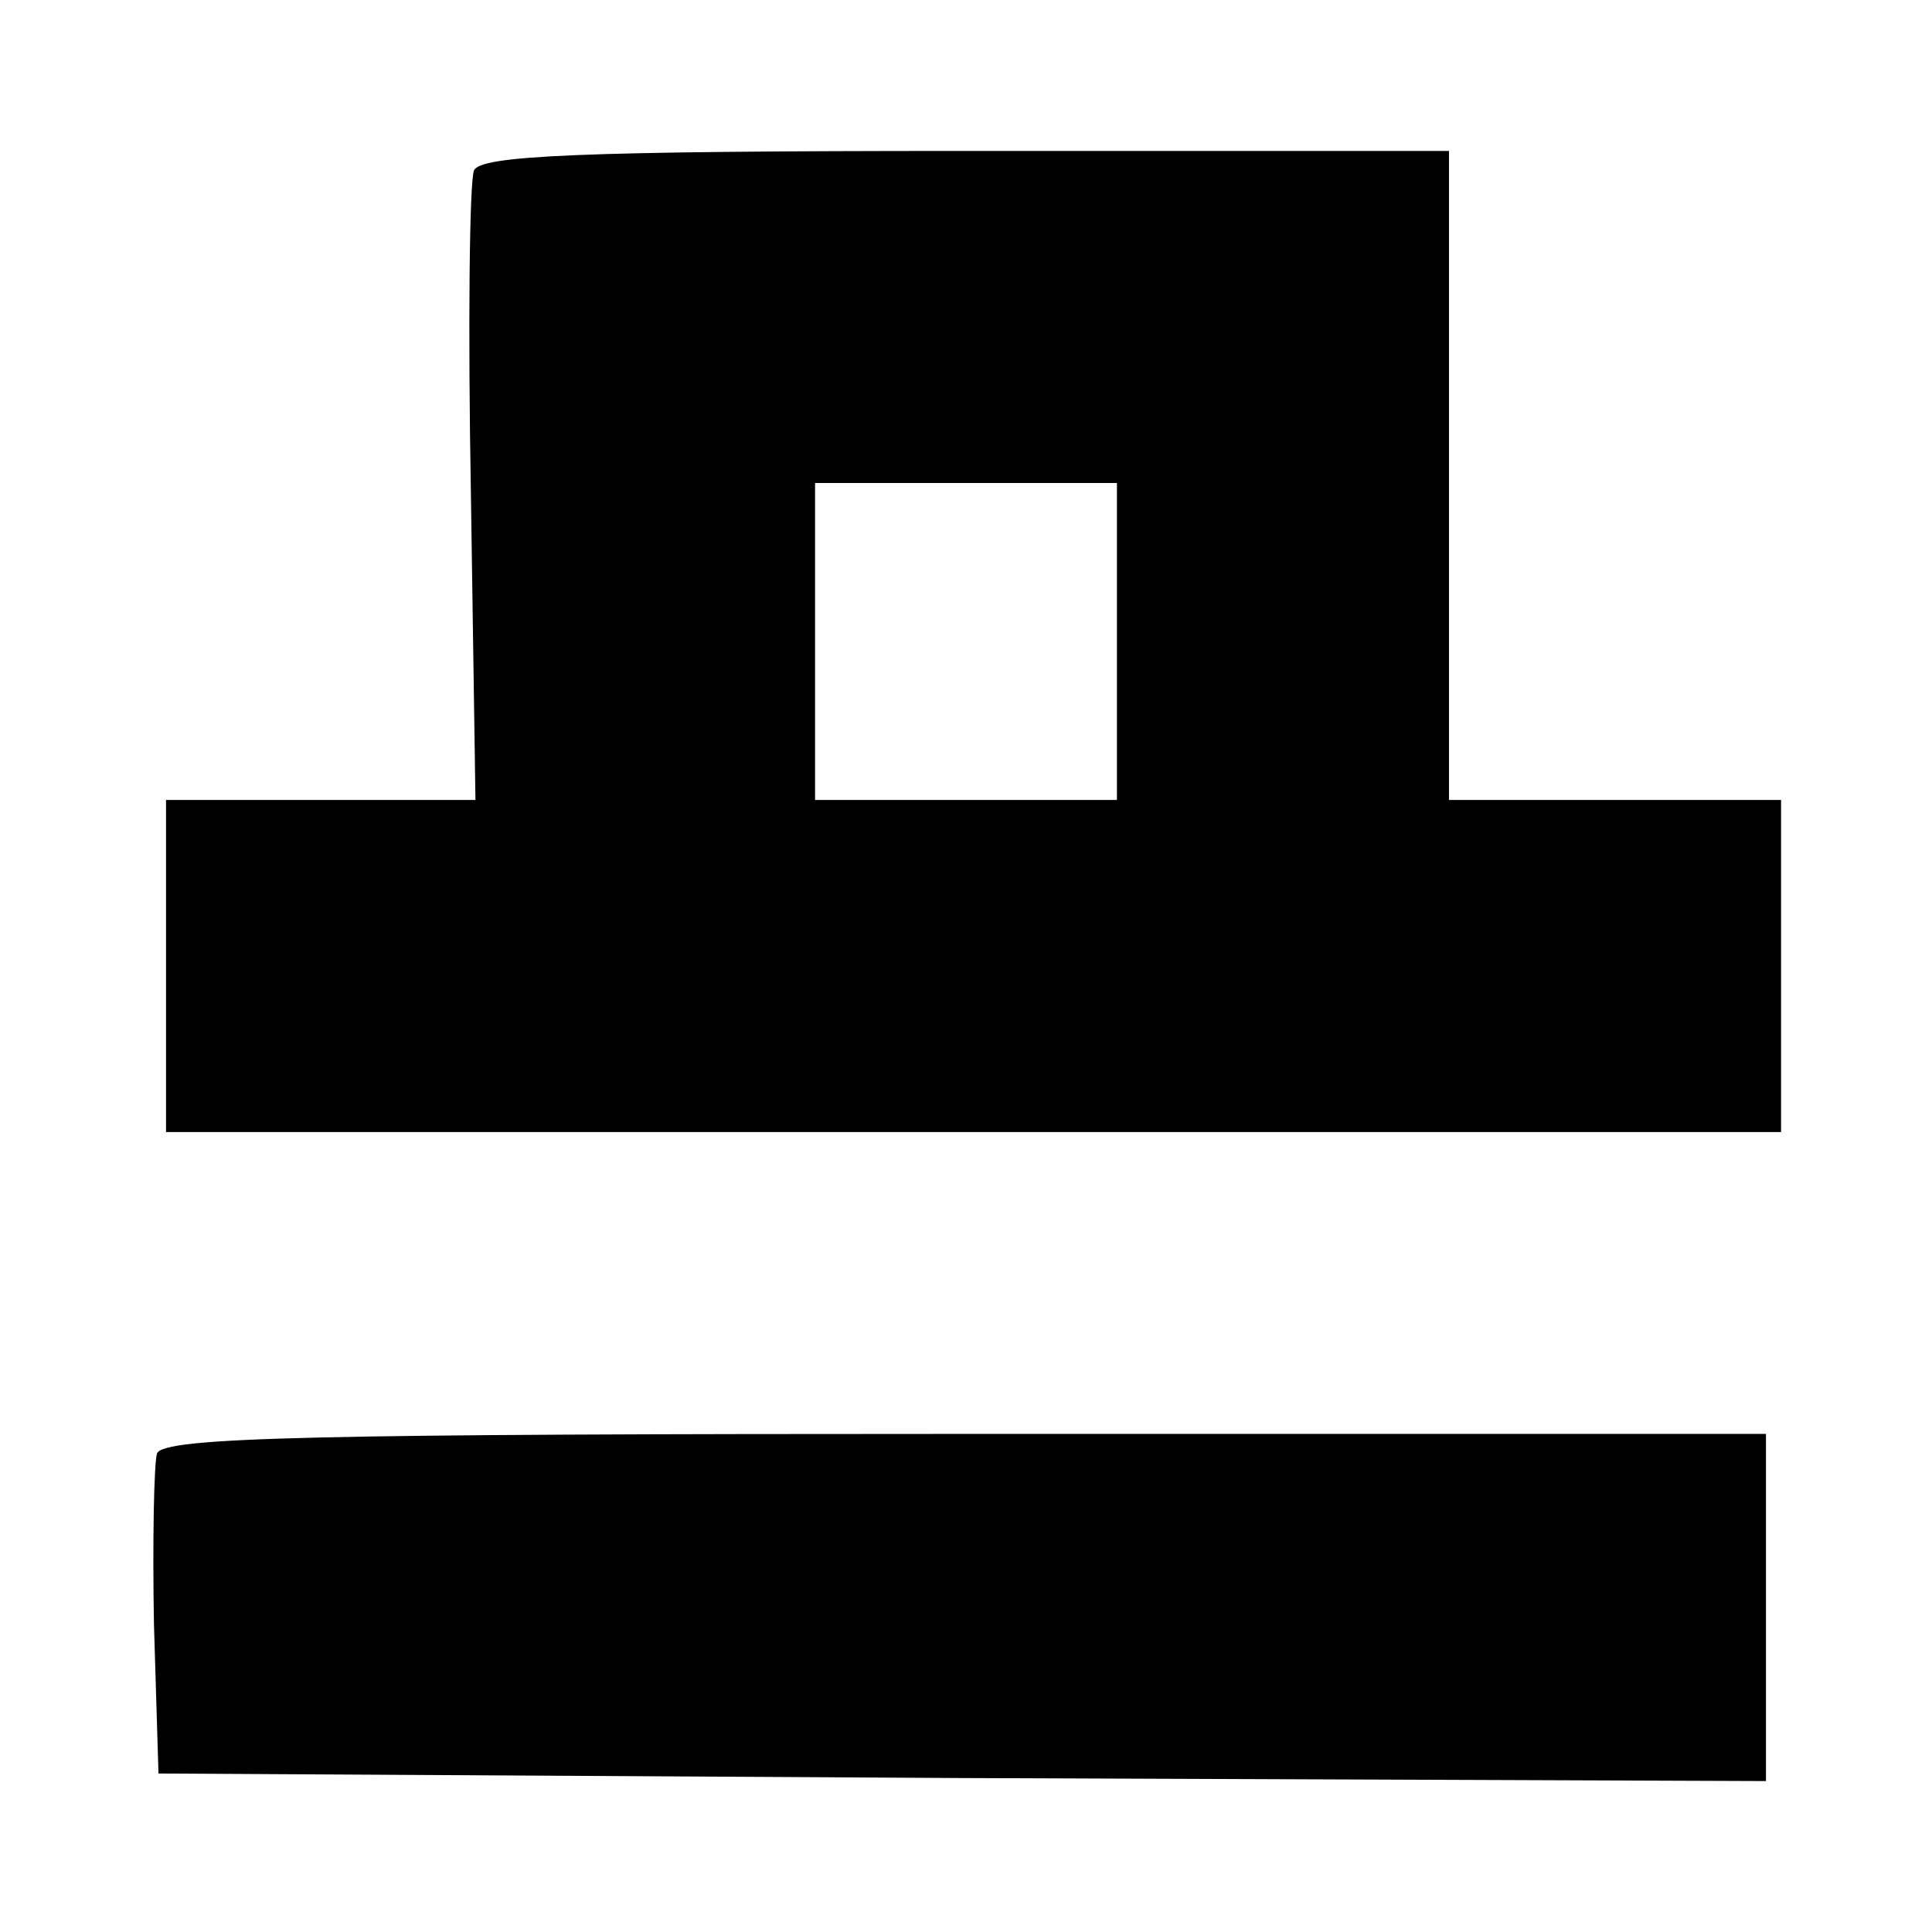 <?xml version="1.0" standalone="no"?>
<!DOCTYPE svg PUBLIC "-//W3C//DTD SVG 20010904//EN"
 "http://www.w3.org/TR/2001/REC-SVG-20010904/DTD/svg10.dtd">
<svg version="1.0" xmlns="http://www.w3.org/2000/svg"
 width="128pt" height="128pt" viewBox="0 0 128 128"
 preserveAspectRatio="xMidYMid meet">

<g transform="translate(0,128) scale(0.1,-0.1)"
fill="#000000" stroke="none">
<path d="M314 1167 c-3 -8 -4 -104 -2 -215 l3 -202 -102 0 -103 0 0 -110 0
-110 535 0 535 0 0 110 0 110 -110 0 -110 0 0 215 0 215 -320 0 c-257 0 -322
-3 -326 -13z m426 -312 l0 -105 -100 0 -100 0 0 105 0 105 100 0 100 0 0 -105z"/>
<path d="M104 317 c-2 -7 -3 -58 -2 -113 l3 -99 532 -3 533 -2 0 115 0 115
-530 0 c-431 0 -532 -2 -536 -13z"/>
</g>
</svg>
